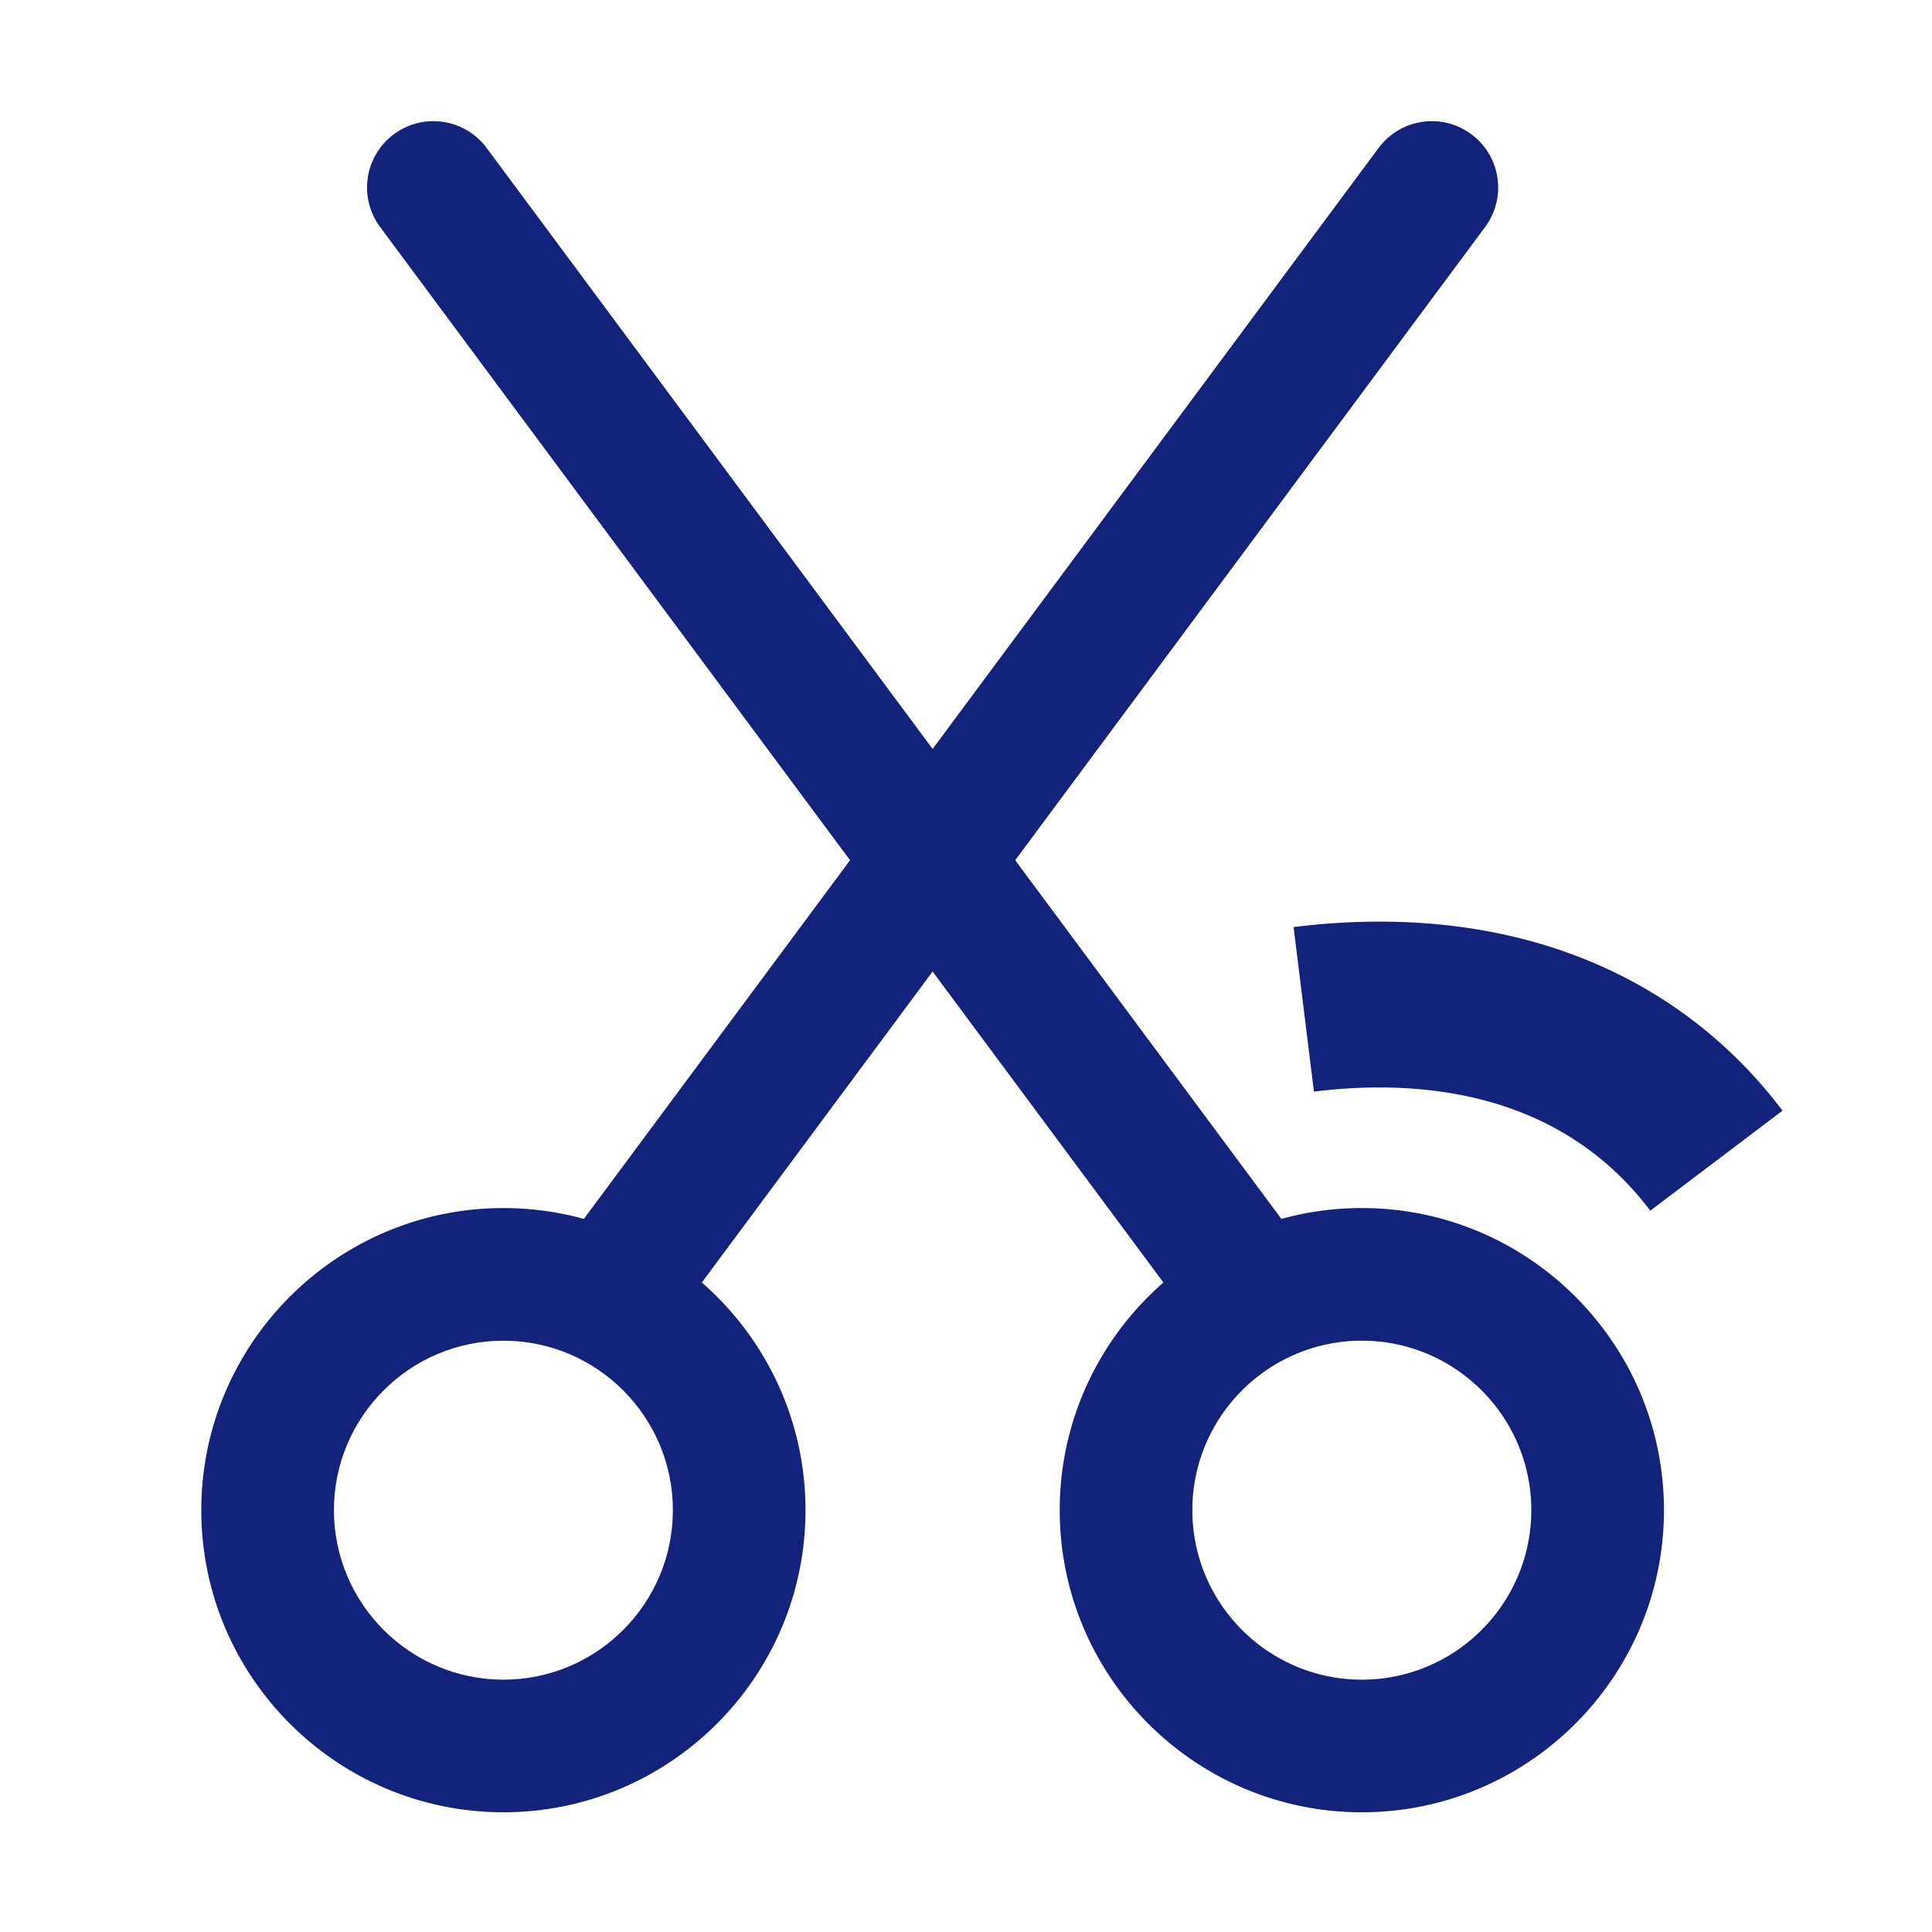 <svg t="1609934217170" class="icon" viewBox="0 0 1024 1024" version="1.1" xmlns="http://www.w3.org/2000/svg" p-id="3071" width="200" height="200"><path d="M266.815 960.548c-88.295 0-160.129-71.826-160.129-160.129 0-88.299 71.834-160.128 160.129-160.128 88.304 0 160.128 71.829 160.128 160.128 0 88.303-71.824 160.129-160.128 160.129z m0-249.957c-49.532 0-89.828 40.297-89.828 89.828s40.296 89.833 89.828 89.833c49.531 0 89.826-40.302 89.826-89.833s-40.295-89.828-89.826-89.828z m0 0" fill="#13227a" p-id="3072"></path><path d="M331.585 710.318a34.967 34.967 0 0 1-20.903-6.917c-15.602-11.57-18.865-33.59-7.294-49.173L730.672 78.434c11.571-15.573 33.605-18.87 49.173-7.275 15.603 11.565 18.86 33.575 7.295 49.168l-427.284 575.78c-6.903 9.302-17.508 14.211-28.271 14.211z m390.216 250.23c-88.304 0-160.128-71.826-160.128-160.129 0-88.299 71.824-160.128 160.128-160.128 88.299 0 160.129 71.829 160.129 160.128 0 88.303-71.83 160.129-160.129 160.129z m0-249.957c-49.531 0-89.833 40.297-89.833 89.828s40.302 89.833 89.833 89.833 89.828-40.302 89.828-89.833-40.297-89.828-89.828-89.828z m0 0" fill="#13227a" p-id="3073"></path><path d="M657.026 710.318c-10.757 0-21.363-4.908-28.265-14.211L201.476 120.328c-11.571-15.593-8.308-37.603 7.294-49.173 15.583-11.59 37.622-8.298 49.173 7.28l427.285 575.793c11.566 15.583 8.303 37.603-7.294 49.173a34.98 34.98 0 0 1-20.908 6.917z m0 0" fill="#13227a" p-id="3074"></path><path d="M874.684 641.681c-48.654-64.335-123.844-69.86-178.283-63.115L685.62 491.36c109.48-13.574 201.473 21.06 259.161 97.298l-70.097 53.023z m0 0" fill="#13227a" p-id="3075"></path></svg>